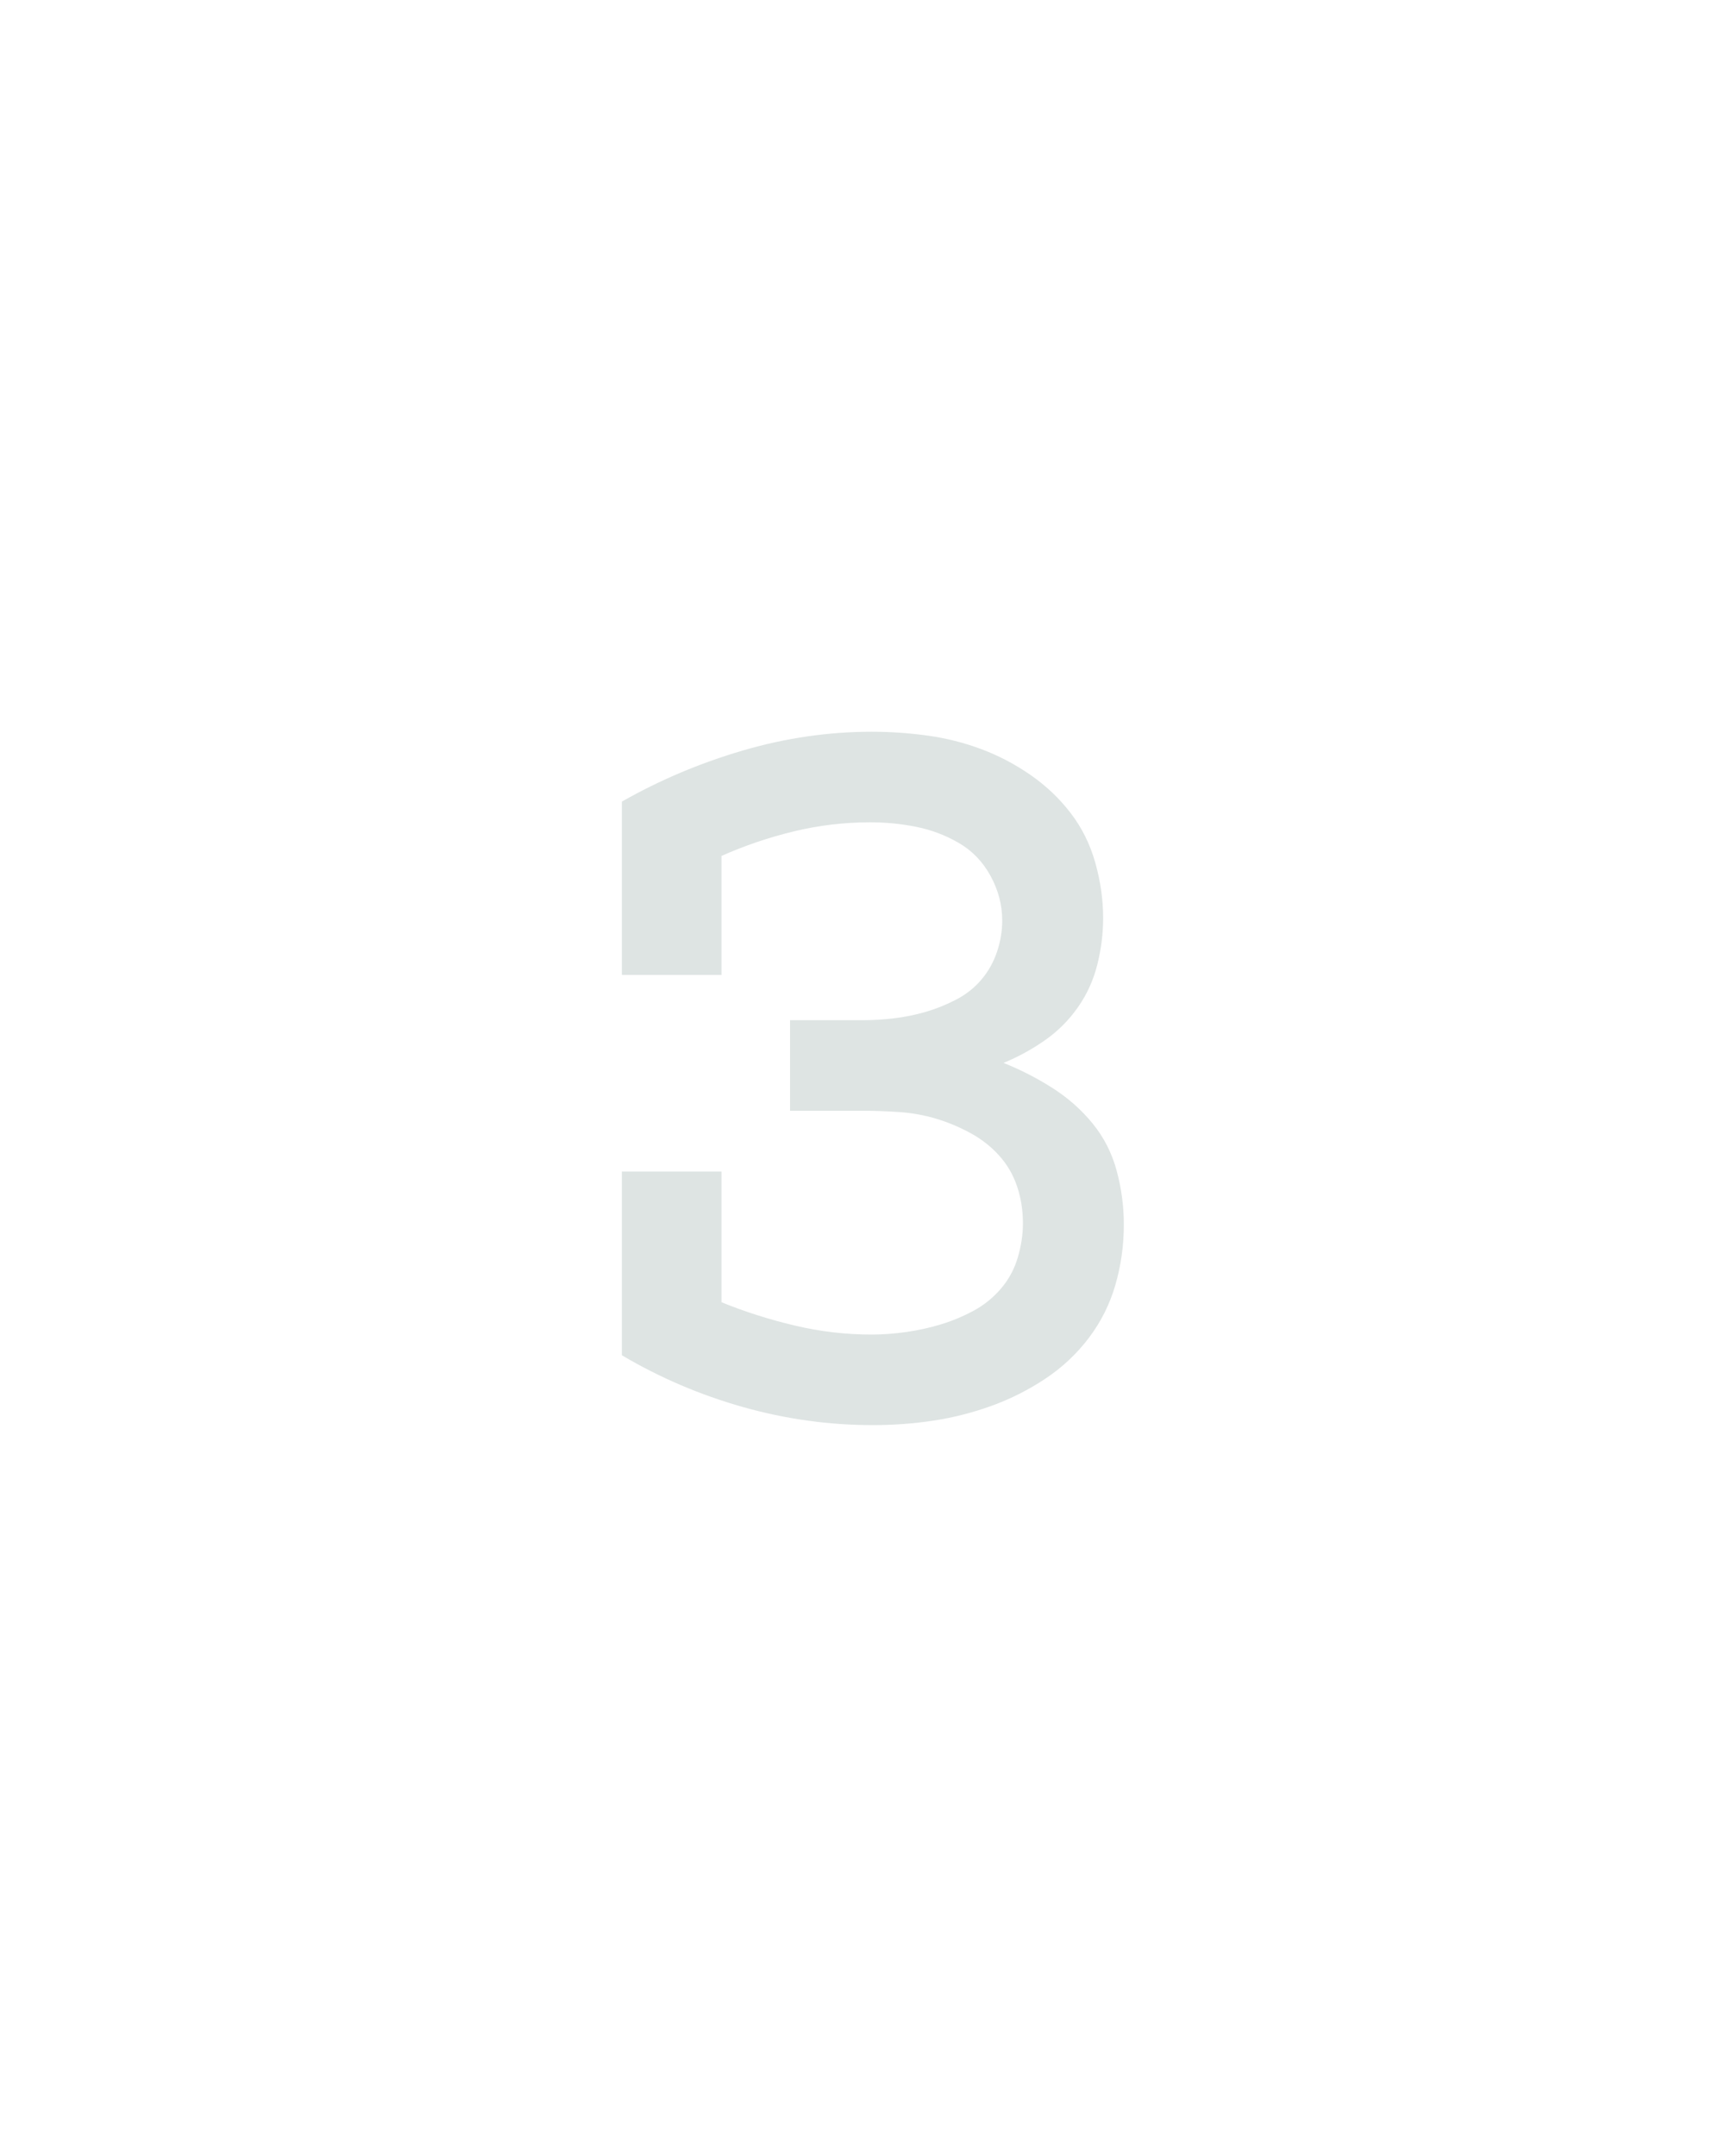 <svg xmlns="http://www.w3.org/2000/svg" height="160" viewBox="0 0 128 160" width="128"><defs><path d="M 258 8 Q 207 8 157.5 -6 Q 108 -20 64 -46 L 64 -188 L 141 -188 L 141 -87 Q 168 -76 197.5 -69 Q 227 -62 257 -62 Q 270 -62 284 -64 Q 298 -66 311 -70 Q 324 -74 336 -80.5 Q 348 -87 357 -97.5 Q 366 -108 370 -121.5 Q 374 -135 374 -148 Q 374 -148 374 -148 Q 374 -148 374 -148 Q 374 -163 369.5 -176.5 Q 365 -190 355.5 -200.5 Q 346 -211 333 -218 Q 320 -225 306.5 -229 Q 293 -233 278.5 -234 Q 264 -235 250 -235 L 194 -235 L 194 -305 L 250 -305 Q 262 -305 274.5 -306.5 Q 287 -308 299 -311.5 Q 311 -315 322.5 -321 Q 334 -327 342 -336.5 Q 350 -346 354 -358 Q 358 -370 358 -382 Q 358 -382 358 -382 Q 358 -382 358 -382 Q 358 -400 349 -416.5 Q 340 -433 324.5 -442 Q 309 -451 291.5 -454.5 Q 274 -458 256 -458 Q 226 -458 197 -451 Q 168 -444 141 -432 L 141 -340 L 64 -340 L 64 -474 Q 108 -499 157.5 -513.5 Q 207 -528 257 -528 Q 279 -528 300.5 -525 Q 322 -522 342 -514.5 Q 362 -507 380 -494.5 Q 398 -482 411 -465 Q 424 -448 430 -426.5 Q 436 -405 436 -384 Q 436 -366 431.5 -348 Q 427 -330 416.5 -315 Q 406 -300 391 -289.5 Q 376 -279 359 -272 Q 379 -264 397 -252.5 Q 415 -241 428 -225 Q 441 -209 446.5 -188.5 Q 452 -168 452 -147 Q 452 -123 445.5 -100.5 Q 439 -78 425 -59.5 Q 411 -41 391.5 -28 Q 372 -15 350 -7 Q 328 1 305 4.5 Q 282 8 258 8 Z " id="path1"/></defs><g><g fill="#dee4e3" transform="translate(40 104.992) rotate(0) scale(0.096)"><use href="#path1" transform="translate(0 0)"/></g></g></svg>